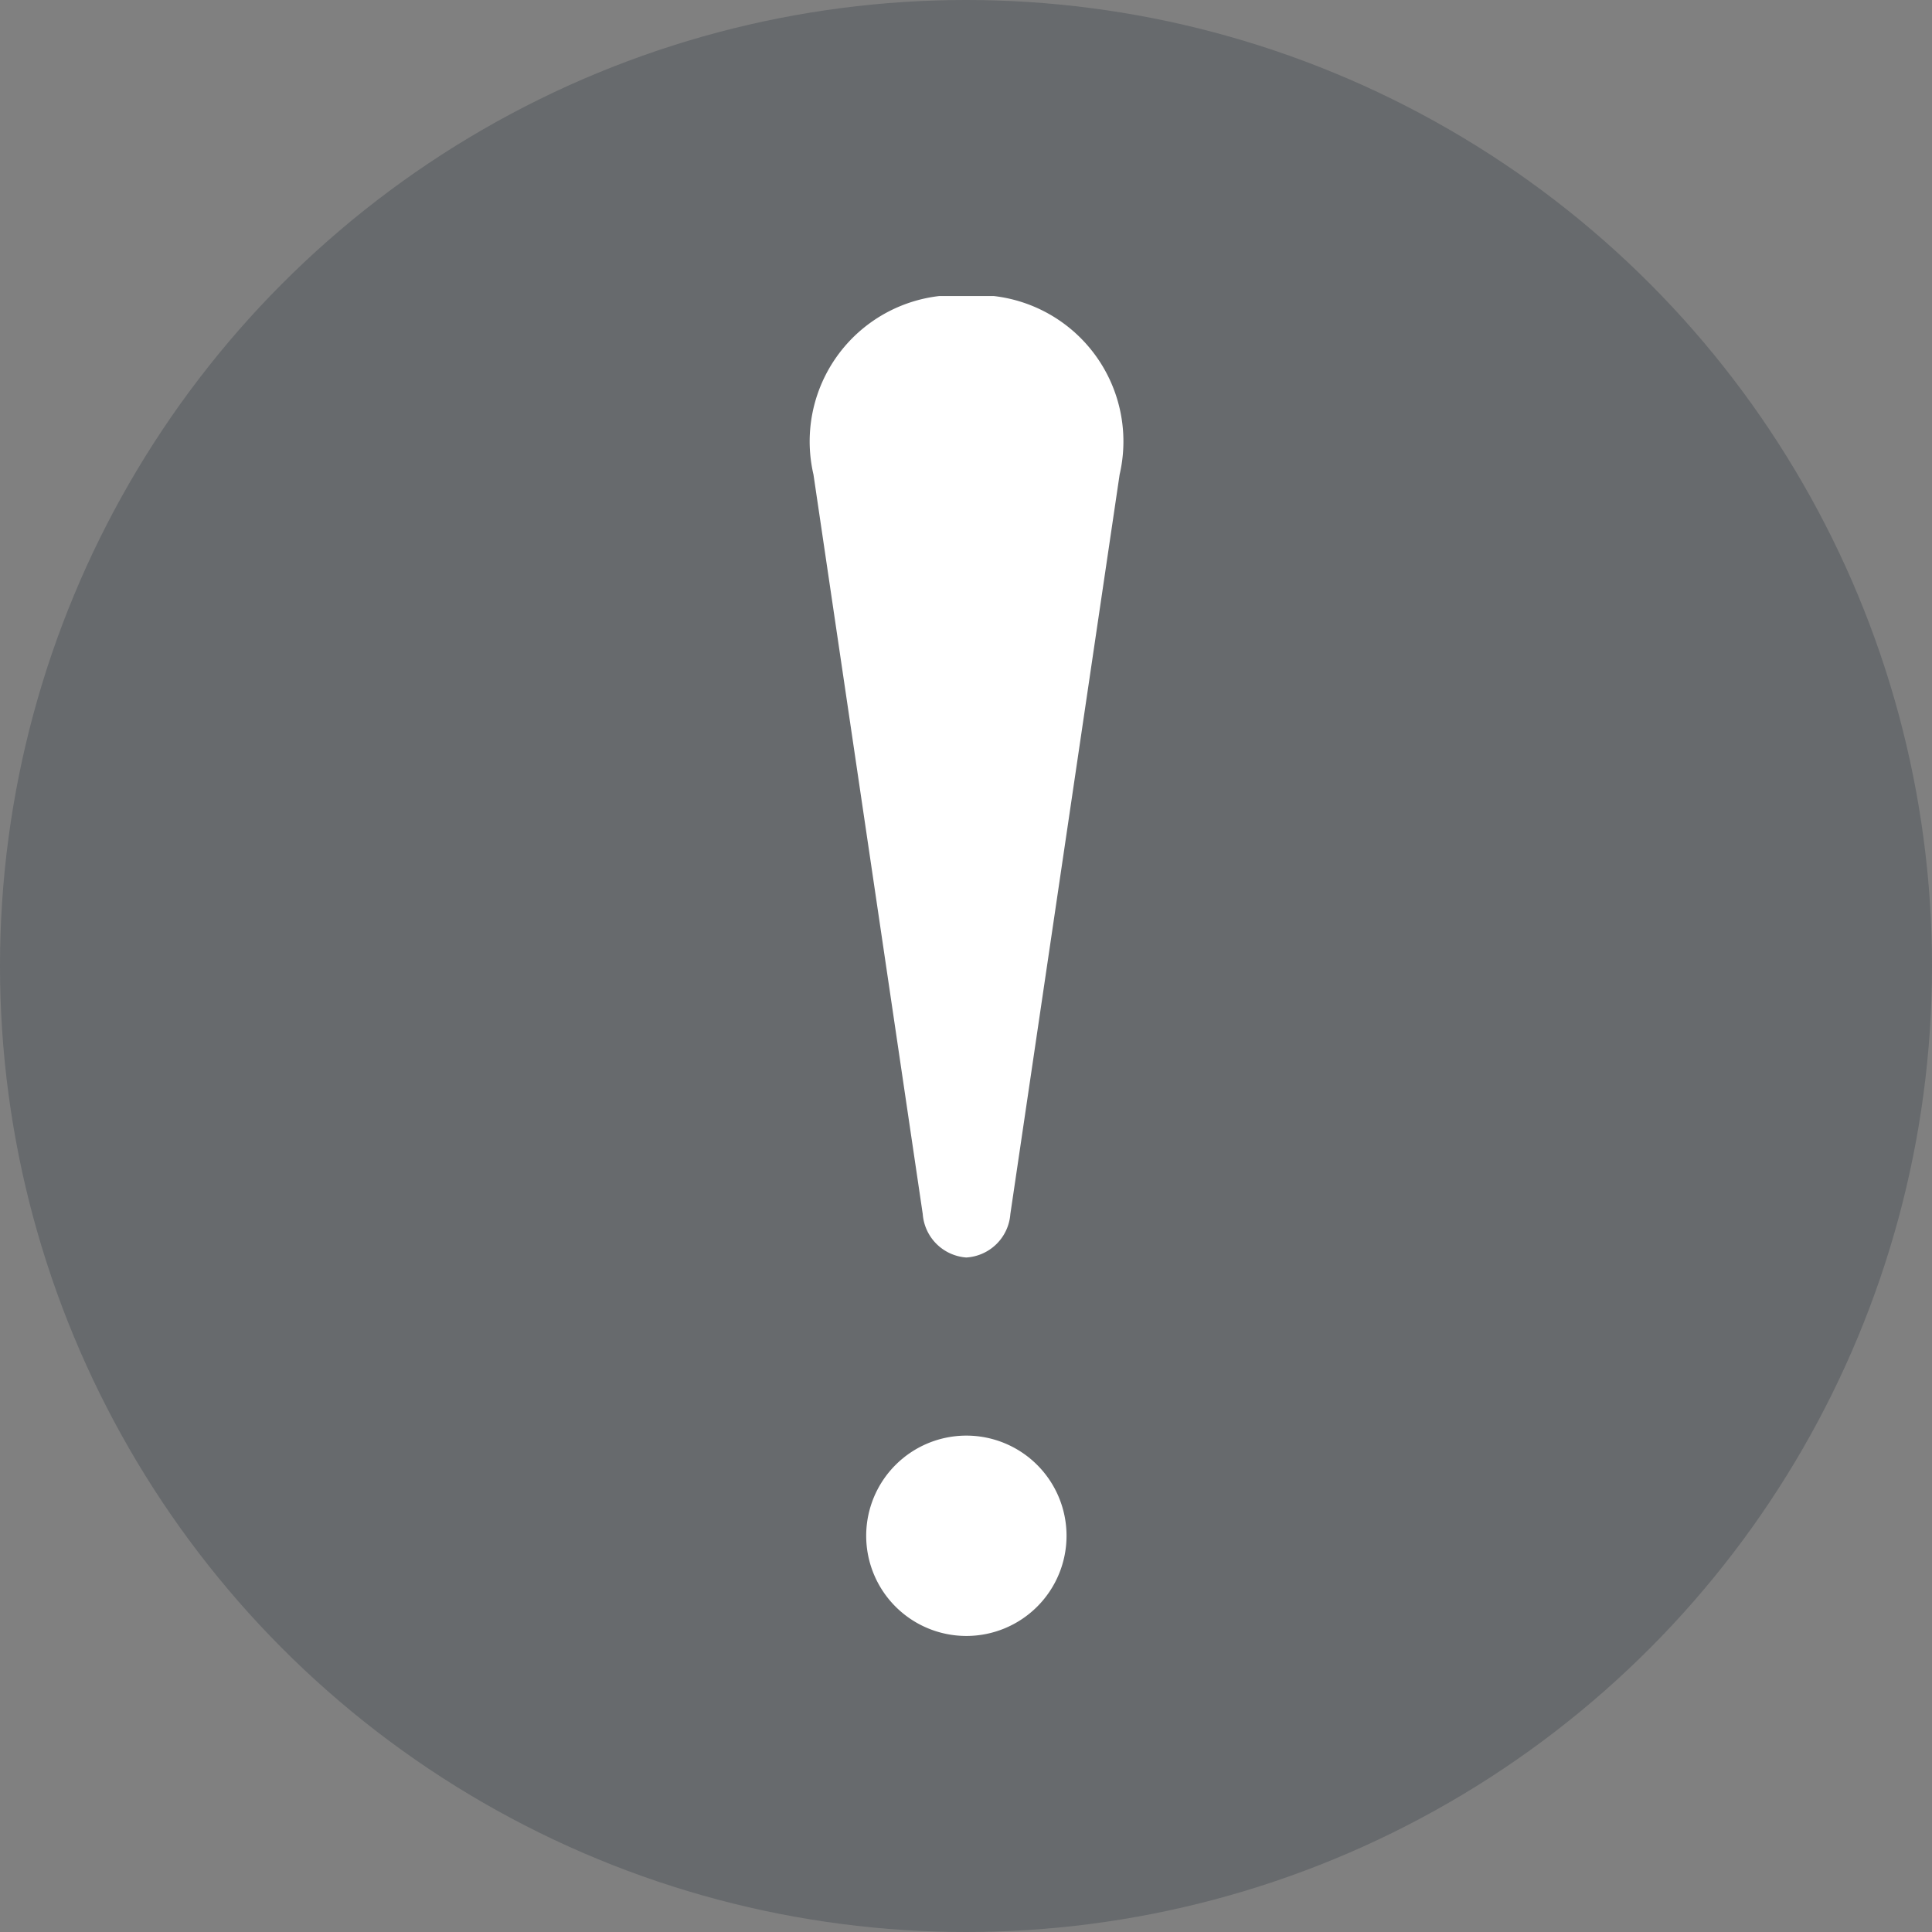 <svg xmlns="http://www.w3.org/2000/svg" width="21.216" height="21.216" viewBox="0 0 21.216 21.216">
  <rect x="0" y="0" width="21.216" height="21.216" fill="#808080" stroke="none"/>
  <g id="errore_icon" data-name="errore icon" transform="translate(-330.392 -300.392)">
    <circle id="Ellipse_150" data-name="Ellipse 150" cx="10.608" cy="10.608" r="10.608" transform="translate(330.392 300.392)" fill="rgba(33,45,57,0.26)"/>
    <g id="Group_881" data-name="Group 881" transform="translate(339.299 303.643)">
      <path id="Path_382" data-name="Path 382" d="M197.367,108.458a.517.517,0,0,1-.478-.477l-1.2-8.121a1.607,1.607,0,0,1,1.381-1.96h.6a1.607,1.607,0,0,1,1.381,1.96l-1.2,8.121A.516.516,0,0,1,197.367,108.458Z" transform="translate(-195.663 -97.9)" fill="#fff" fill-rule="evenodd"/>
      <path id="Path_383" data-name="Path 383" d="M208.323,316.392a1.1,1.1,0,1,0-1.1,1.1A1.1,1.1,0,0,0,208.323,316.392Z" transform="translate(-205.518 -302.778)" fill="#fff" fill-rule="evenodd"/>
    </g>
  </g>
</svg>
